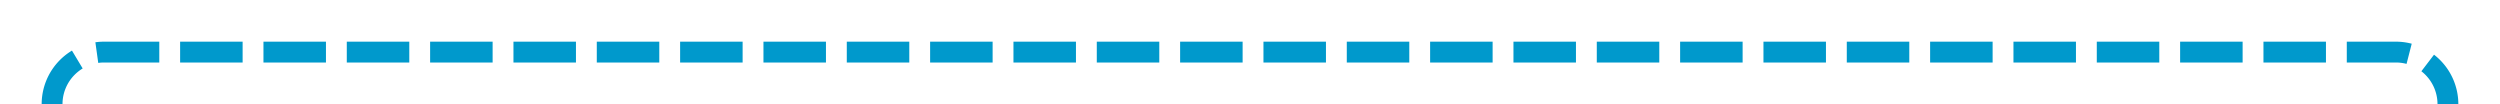 ﻿<?xml version="1.0" encoding="utf-8"?>
<svg version="1.1" xmlns:xlink="http://www.w3.org/1999/xlink" width="240px" height="10px" preserveAspectRatio="xMinYMid meet" viewBox="1425 833  240 8" xmlns="http://www.w3.org/2000/svg">
  <path d="M 1420 907  L 1425 907  A 5 5 0 0 0 1430 902 L 1430 842  A 5 5 0 0 1 1435 837 L 1655 837  A 5 5 0 0 1 1660 842 L 1660 905  A 5 5 0 0 0 1665 910 L 1670 910  " stroke-width="2" stroke-dasharray="6,2" stroke="#0099cc" fill="none" />
  <path d="M 1664.893 905.707  L 1669.186 910  L 1664.893 914.293  L 1666.307 915.707  L 1671.307 910.707  L 1672.014 910  L 1671.307 909.293  L 1666.307 904.293  L 1664.893 905.707  Z " fill-rule="nonzero" fill="#0099cc" stroke="none" />
</svg>